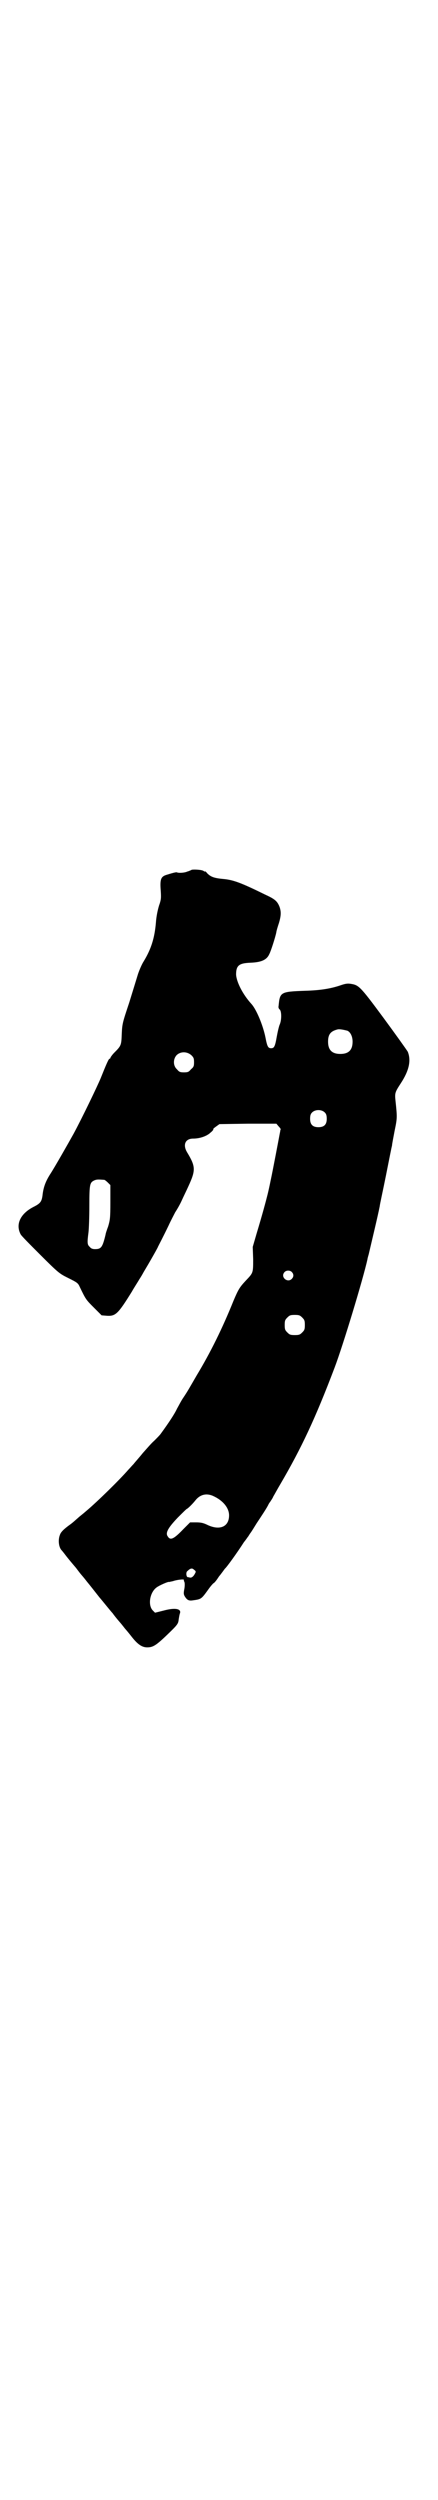 <?xml version="1.0" standalone="no"?>
<!DOCTYPE svg PUBLIC "-//W3C//DTD SVG 20010904//EN"
 "http://www.w3.org/TR/2001/REC-SVG-20010904/DTD/svg10.dtd">
<svg version="1.0" xmlns="http://www.w3.org/2000/svg"
 width="500pt" height="2850pt" viewBox="0 0 500 2850"
 preserveAspectRatio="xMidYMid meet">
<g transform="translate(0,2850) scale(0.5,-0.5)"
fill="#000000" stroke="none">
<path d="M438 3717 c-2 -1 -6 -3 -10 -4 -6 -3 -20 -4 -24 -2 -2 1 -12 -2 -25
-6 -12 -4 -14 -11 -12 -36 1 -16 1 -20 -4 -34 -3 -10 -6 -24 -7 -38 -3 -36
-11 -61 -28 -89 -4 -6 -10 -20 -13 -29 -3 -10 -12 -39 -20 -65 -15 -45 -16
-48 -17 -71 -1 -26 -1 -27 -17 -43 -5 -5 -9 -11 -9 -12 0 -1 -1 -2 -2 -2 -2 0
-8 -14 -20 -44 -7 -17 -42 -90 -62 -127 -10 -18 -44 -78 -54 -93 -10 -16 -15
-29 -17 -48 -2 -14 -5 -18 -21 -26 -29 -15 -41 -39 -29 -62 1 -3 22 -24 45
-47 41 -41 44 -43 62 -52 22 -11 24 -12 28 -21 14 -29 14 -29 33 -48 l17 -17
13 -1 c19 -1 25 5 56 55 5 9 13 21 17 28 4 6 8 13 9 15 1 2 9 15 17 29 8 14
16 28 17 31 3 6 11 21 24 48 5 11 12 24 15 30 4 6 11 18 15 27 4 9 11 23 15
32 17 37 17 45 -3 78 -10 17 -4 31 14 31 16 0 32 6 40 14 4 3 7 7 6 8 0 1 3 3
7 6 l7 5 65 1 65 0 5 -6 c3 -3 5 -6 5 -7 -1 0 -1 -4 -2 -8 -3 -16 -17 -90 -21
-108 -2 -10 -5 -24 -7 -32 -4 -16 -12 -46 -25 -89 l-9 -31 1 -28 c0 -32 0 -31
-17 -49 -14 -15 -17 -20 -28 -46 -25 -62 -52 -117 -84 -170 -18 -31 -20 -35
-30 -50 -5 -7 -11 -19 -15 -26 -5 -11 -18 -31 -37 -57 -2 -3 -9 -10 -15 -16
-6 -5 -17 -18 -26 -28 -8 -10 -18 -21 -21 -25 -4 -4 -9 -10 -12 -13 -20 -23
-71 -73 -96 -94 -8 -7 -16 -13 -18 -15 -7 -6 -12 -11 -19 -16 -14 -10 -21 -17
-23 -23 -5 -12 -3 -29 4 -36 1 -1 5 -6 8 -10 6 -8 17 -21 23 -28 2 -2 8 -11
15 -19 7 -8 12 -15 13 -16 1 -1 20 -25 27 -34 7 -8 26 -32 30 -36 2 -3 9 -12
16 -20 7 -8 12 -15 13 -16 1 -1 7 -8 14 -17 14 -18 24 -25 36 -25 13 0 20 4
46 29 24 23 25 25 26 35 1 6 2 12 3 14 3 10 -11 13 -37 6 l-20 -5 -5 5 c-12
12 -7 42 9 53 7 5 28 14 28 12 0 0 4 1 9 2 8 3 25 5 25 3 -1 0 0 -3 1 -5 1 -2
1 -9 0 -15 -2 -10 -2 -13 1 -18 5 -8 9 -10 17 -9 21 3 20 2 38 27 5 7 10 12
10 12 1 0 4 3 7 7 3 4 6 9 7 10 1 1 4 5 7 9 3 4 5 7 6 8 3 2 27 35 43 60 5 6
8 11 9 12 1 1 3 5 6 9 3 4 9 14 14 22 10 15 24 36 27 43 1 2 3 5 4 6 1 2 5 7
7 12 3 5 10 18 16 28 48 82 80 150 124 266 19 50 65 202 75 247 0 2 2 8 3 12
6 26 21 88 25 109 0 3 7 34 14 69 7 35 13 66 14 69 0 3 3 18 6 34 6 29 6 30 2
68 -2 18 -1 20 12 40 19 29 24 52 16 72 -3 5 -28 40 -56 78 -54 73 -56 74 -75
77 -7 1 -12 0 -21 -3 -23 -8 -47 -12 -83 -13 -56 -2 -57 -3 -60 -35 -1 -3 1
-7 3 -8 4 -5 4 -23 0 -33 -2 -4 -5 -17 -7 -28 -4 -23 -6 -27 -13 -27 -7 0 -9
4 -13 25 -6 29 -21 64 -32 76 -20 22 -34 50 -35 67 0 21 7 26 33 27 24 1 37 6
43 20 3 5 14 39 16 50 0 2 3 12 6 21 5 17 5 26 1 37 -5 12 -10 17 -32 27 -55
27 -73 34 -97 36 -21 2 -28 5 -36 13 -3 4 -5 5 -5 4 0 -1 -1 0 -3 1 -3 3 -21
4 -27 3z m355 -367 c7 -3 12 -13 12 -25 0 -19 -9 -28 -28 -28 -19 0 -28 9 -28
28 0 17 6 24 22 28 5 1 14 -1 22 -3z m-356 -56 c5 -5 6 -7 6 -16 0 -9 -1 -11
-7 -16 -5 -6 -7 -7 -16 -7 -9 0 -11 1 -16 7 -9 8 -9 23 -1 32 9 9 24 9 34 0z
m305 -131 c3 -3 4 -7 4 -14 0 -13 -6 -19 -19 -19 -13 0 -19 6 -19 19 0 7 1 11
4 14 7 8 23 8 30 0z m-504 -153 c1 0 5 -3 8 -6 l6 -6 0 -39 c0 -37 -1 -41 -5
-55 -3 -8 -6 -17 -6 -19 -7 -29 -10 -33 -24 -33 -5 0 -9 1 -12 5 -6 5 -6 10
-3 33 1 8 2 36 2 61 0 50 1 53 12 58 5 2 8 2 22 1z m428 -210 c5 -5 5 -11 0
-16 -10 -10 -27 5 -16 16 4 4 12 4 16 0z m24 -104 c5 -5 6 -7 6 -17 0 -10 -1
-12 -6 -17 -5 -5 -7 -6 -17 -6 -10 0 -12 1 -17 6 -5 5 -6 7 -6 17 0 10 1 12 6
17 5 5 7 6 17 6 10 0 12 -1 17 -6z m-203 -407 c22 -10 36 -27 36 -44 0 -26
-21 -35 -49 -22 -10 5 -16 6 -27 6 l-13 0 -15 -15 c-22 -23 -30 -27 -36 -17
-6 8 1 20 23 43 11 11 20 20 21 20 1 0 11 9 19 19 11 14 26 17 41 10z m-42
-177 c-3 -6 -7 -9 -10 -9 -2 0 -4 1 -6 1 -4 0 -5 12 -1 14 7 7 11 7 15 3 4 -3
5 -4 2 -9z"/>
</g>
</svg>
